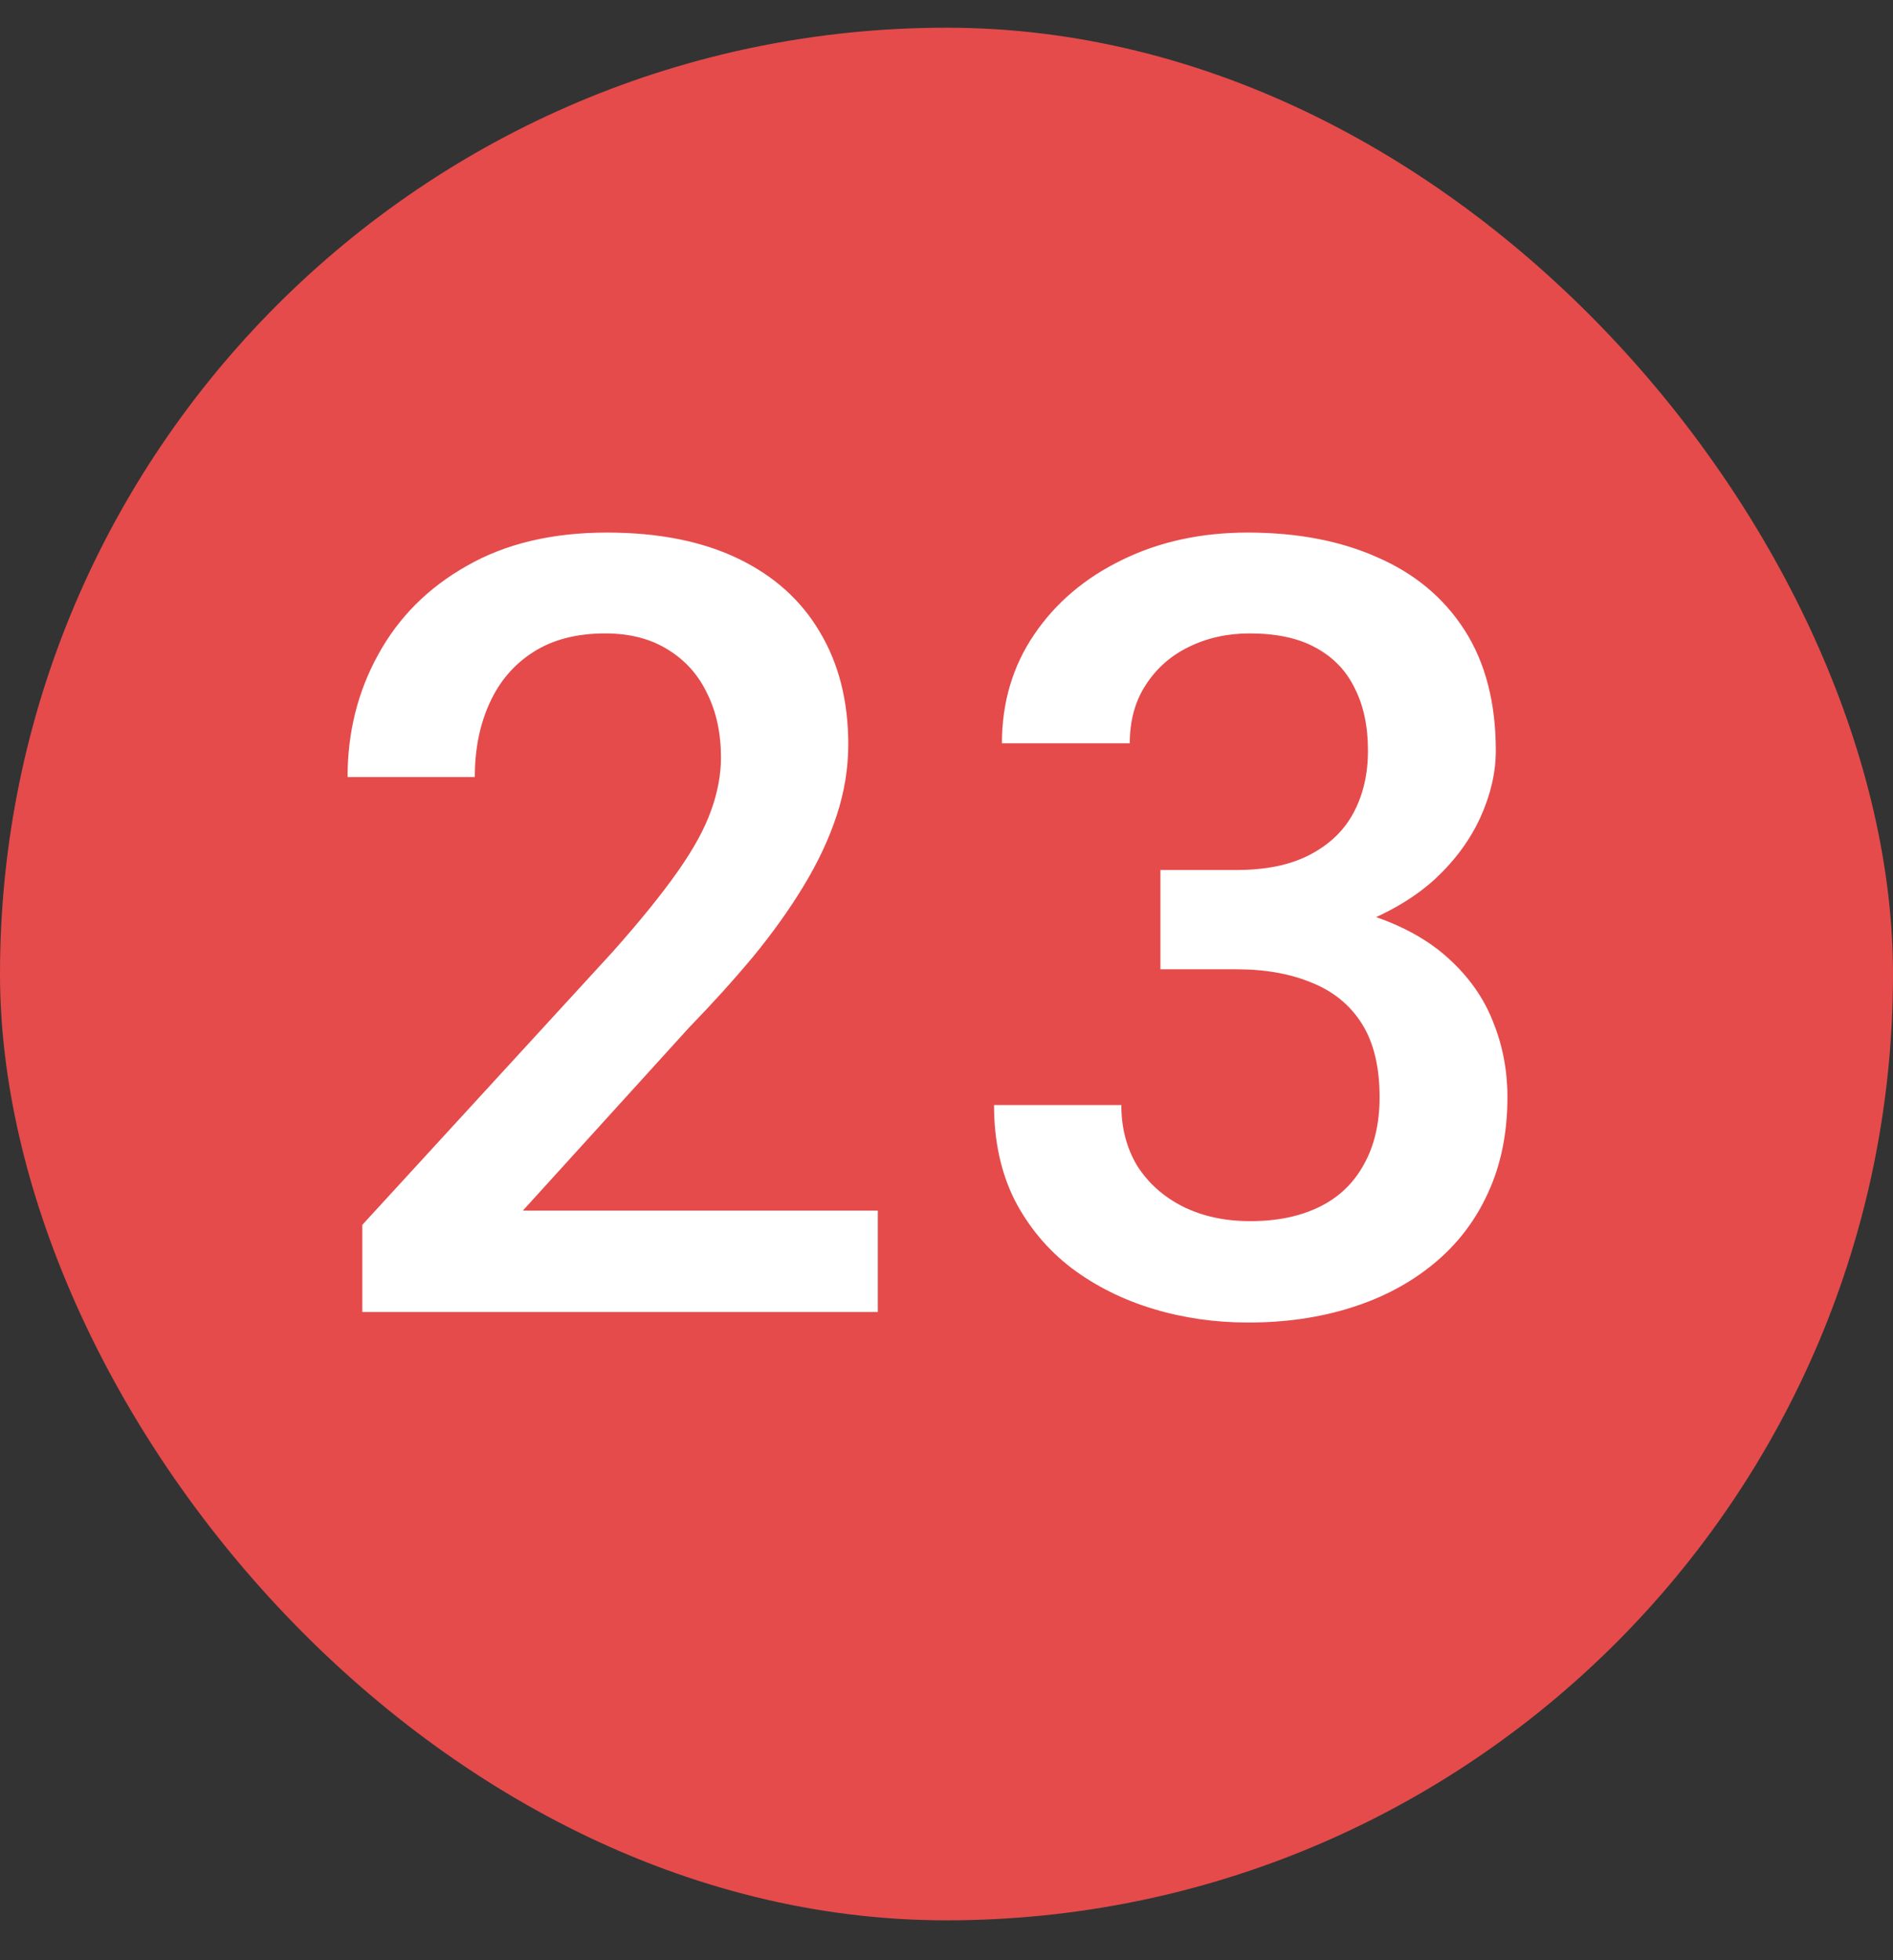 <svg width="28" height="29" viewBox="0 0 28 29" fill="none" xmlns="http://www.w3.org/2000/svg">
<rect x="0" y="0" width="28" height="29" fill="#333333" stroke="none"/>
<rect y="0.41" width="28" height="28" rx="14" fill="#E54B4B"/>
<path d="M12.984 17.91V19.41H5.359V18.121L9.062 14.082C9.469 13.624 9.789 13.228 10.023 12.895C10.258 12.561 10.422 12.262 10.516 11.996C10.615 11.725 10.664 11.462 10.664 11.207C10.664 10.848 10.596 10.533 10.461 10.262C10.331 9.986 10.138 9.77 9.883 9.613C9.628 9.452 9.318 9.371 8.953 9.371C8.531 9.371 8.177 9.462 7.891 9.645C7.604 9.827 7.388 10.079 7.242 10.402C7.096 10.72 7.023 11.085 7.023 11.496H5.141C5.141 10.835 5.292 10.23 5.594 9.684C5.896 9.132 6.333 8.694 6.906 8.371C7.479 8.043 8.169 7.879 8.977 7.879C9.737 7.879 10.383 8.007 10.914 8.262C11.445 8.517 11.849 8.879 12.125 9.348C12.406 9.816 12.547 10.371 12.547 11.012C12.547 11.366 12.49 11.717 12.375 12.066C12.26 12.415 12.096 12.764 11.883 13.113C11.675 13.457 11.427 13.803 11.141 14.152C10.854 14.496 10.539 14.845 10.195 15.199L7.734 17.91H12.984ZM17.164 12.871H18.289C18.727 12.871 19.088 12.796 19.375 12.645C19.667 12.493 19.883 12.285 20.023 12.02C20.164 11.754 20.234 11.449 20.234 11.105C20.234 10.746 20.169 10.439 20.039 10.184C19.914 9.923 19.721 9.723 19.461 9.582C19.206 9.441 18.88 9.371 18.484 9.371C18.151 9.371 17.849 9.439 17.578 9.574C17.312 9.704 17.102 9.892 16.945 10.137C16.789 10.376 16.711 10.663 16.711 10.996H14.82C14.82 10.392 14.979 9.855 15.297 9.387C15.615 8.918 16.047 8.551 16.594 8.285C17.146 8.014 17.766 7.879 18.453 7.879C19.188 7.879 19.828 8.001 20.375 8.246C20.927 8.486 21.357 8.845 21.664 9.324C21.971 9.803 22.125 10.397 22.125 11.105C22.125 11.428 22.049 11.757 21.898 12.09C21.747 12.423 21.523 12.728 21.227 13.004C20.93 13.275 20.56 13.496 20.117 13.668C19.674 13.835 19.162 13.918 18.578 13.918H17.164V12.871ZM17.164 14.34V13.309H18.578C19.245 13.309 19.812 13.387 20.281 13.543C20.755 13.699 21.141 13.915 21.438 14.191C21.734 14.462 21.951 14.772 22.086 15.121C22.227 15.47 22.297 15.84 22.297 16.23C22.297 16.762 22.201 17.236 22.008 17.652C21.82 18.064 21.552 18.413 21.203 18.699C20.854 18.986 20.445 19.202 19.977 19.348C19.513 19.494 19.008 19.566 18.461 19.566C17.971 19.566 17.503 19.499 17.055 19.363C16.607 19.228 16.206 19.027 15.852 18.762C15.497 18.491 15.216 18.155 15.008 17.754C14.805 17.348 14.703 16.879 14.703 16.348H16.586C16.586 16.686 16.664 16.986 16.82 17.246C16.982 17.501 17.206 17.702 17.492 17.848C17.784 17.994 18.117 18.066 18.492 18.066C18.888 18.066 19.229 17.996 19.516 17.855C19.802 17.715 20.021 17.506 20.172 17.23C20.328 16.954 20.406 16.621 20.406 16.23C20.406 15.788 20.32 15.428 20.148 15.152C19.977 14.876 19.732 14.673 19.414 14.543C19.096 14.408 18.721 14.34 18.289 14.34H17.164Z" fill="white"/>
</svg>
